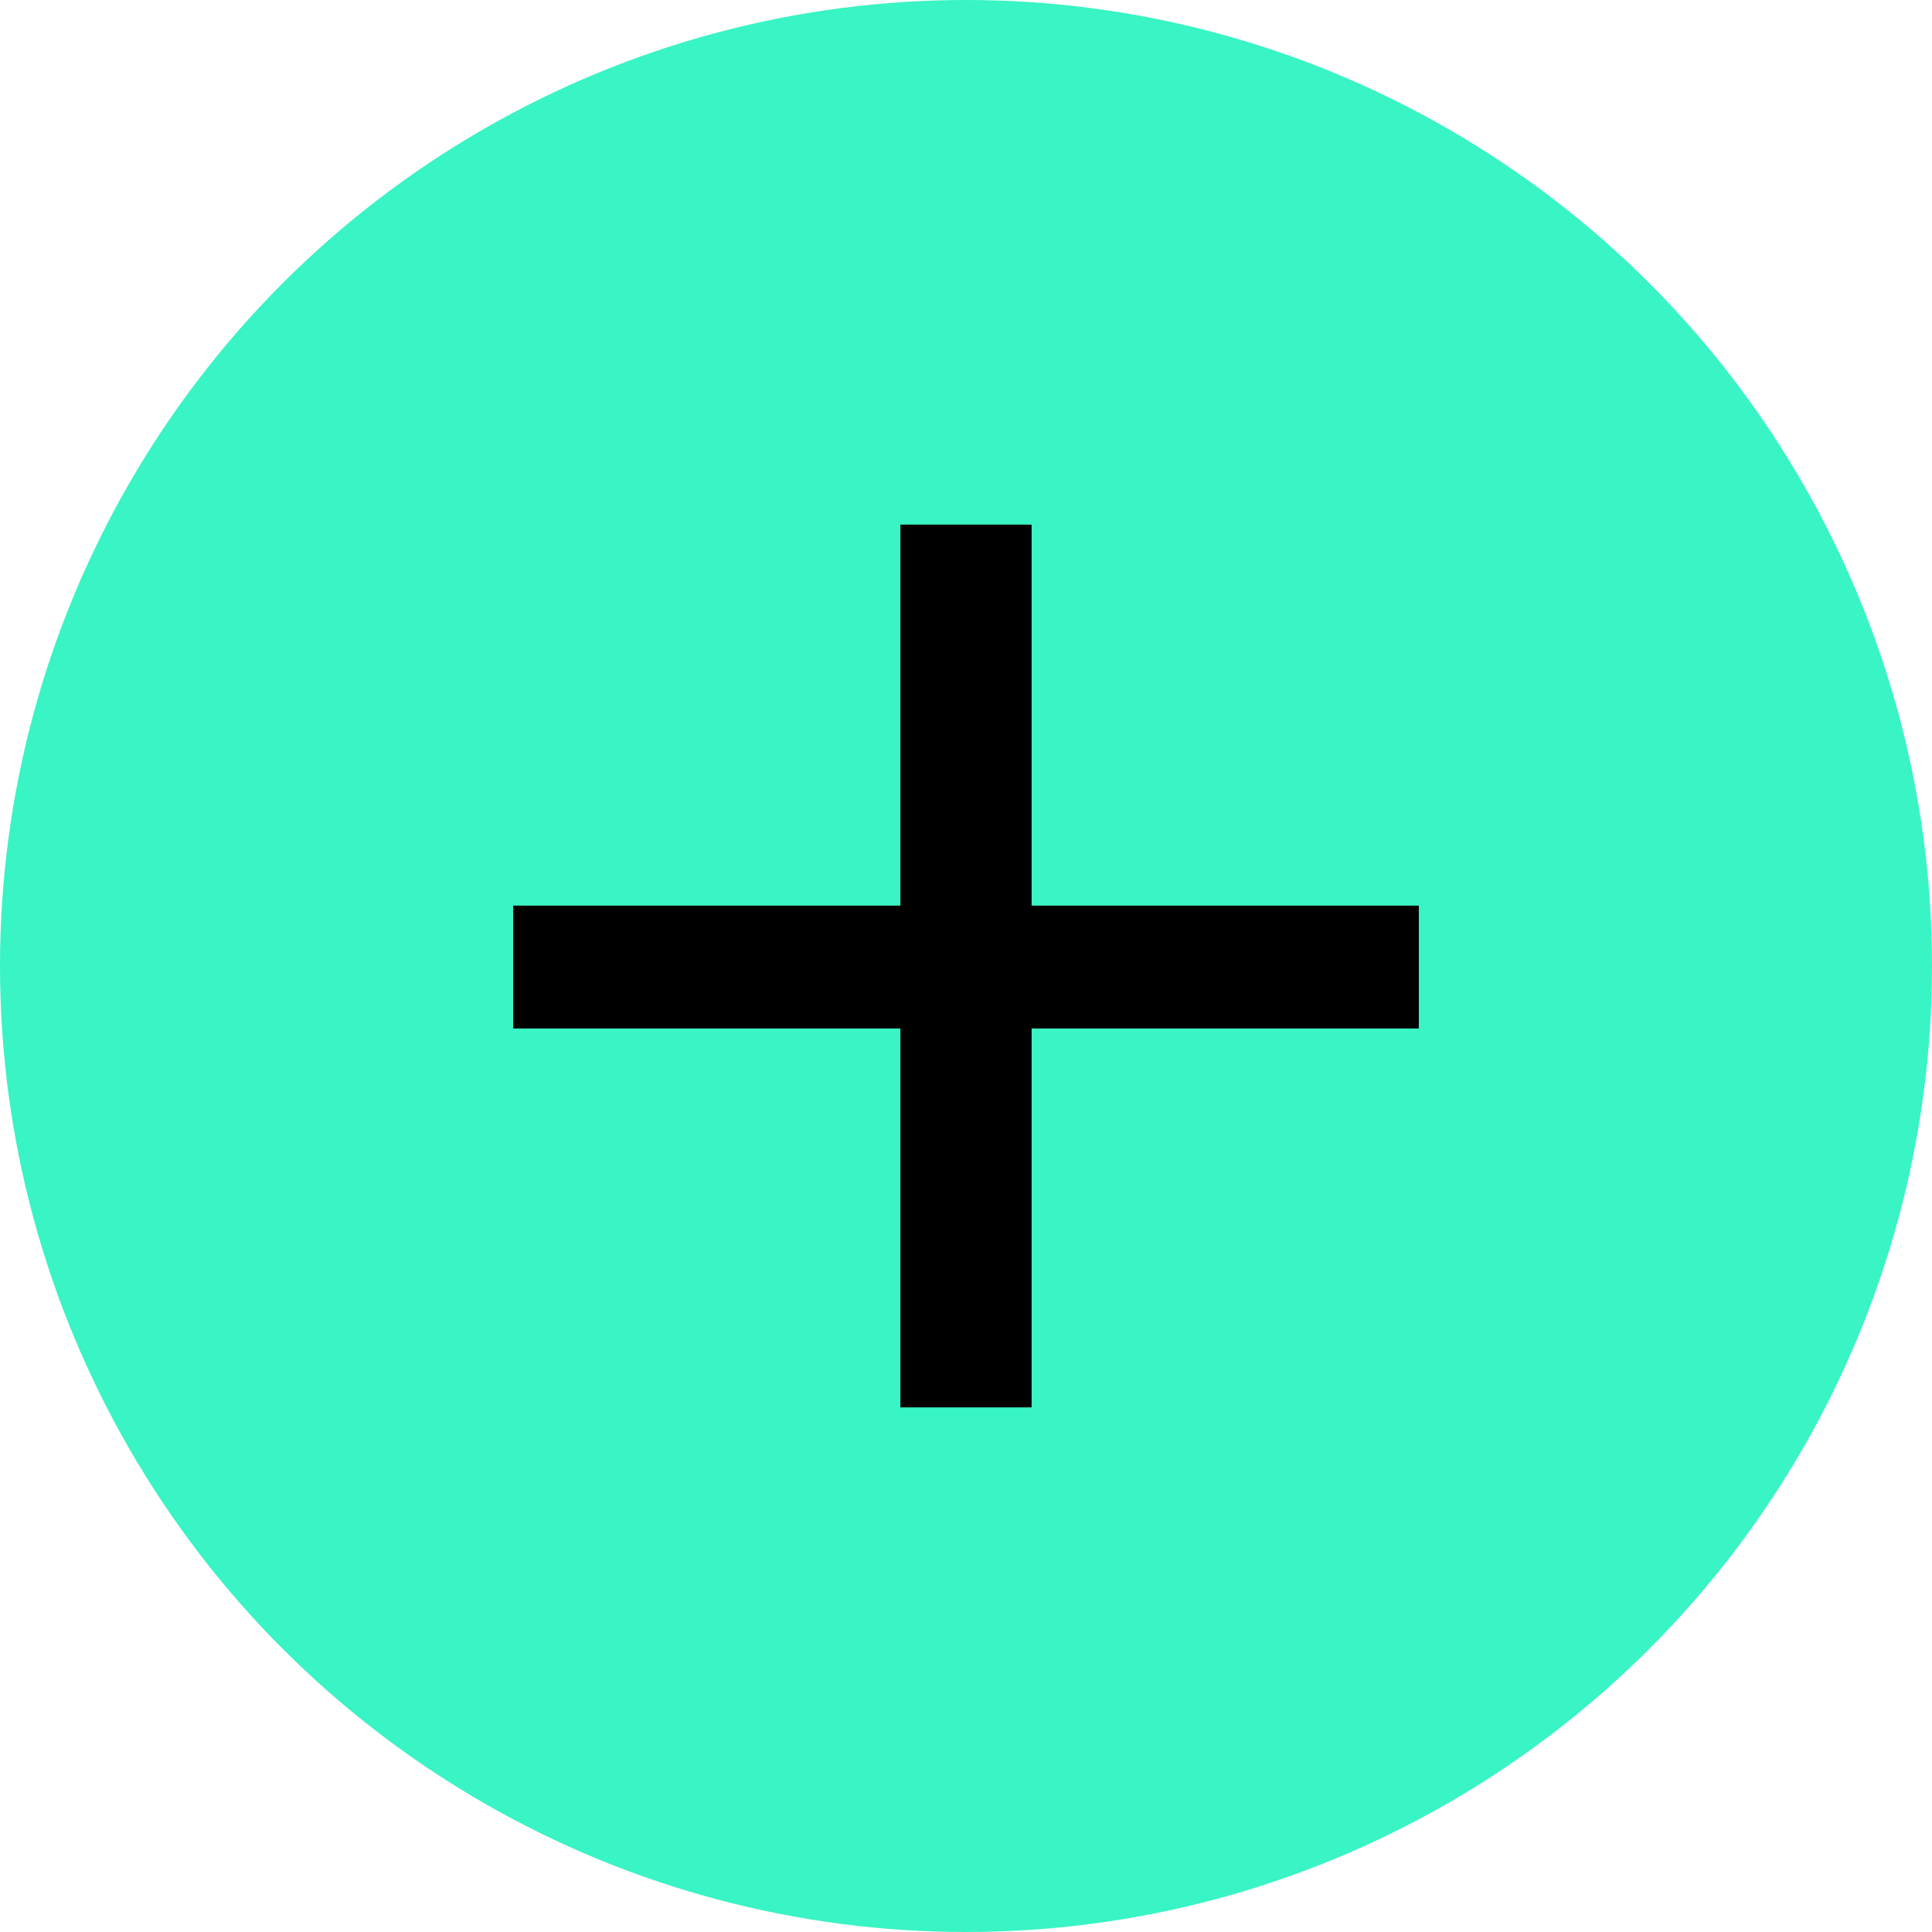 <svg width="24" height="24" viewBox="0 0 24 24" fill="none" xmlns="http://www.w3.org/2000/svg">
<circle cx="12" cy="12" r="12" fill="#39F4C4"/>
<path d="M17.625 11.25H12.815V6.517H11.185V11.25H6.375V12.776H11.185V17.483H12.815V12.776H17.625V11.25Z" fill="black"/>
</svg>

